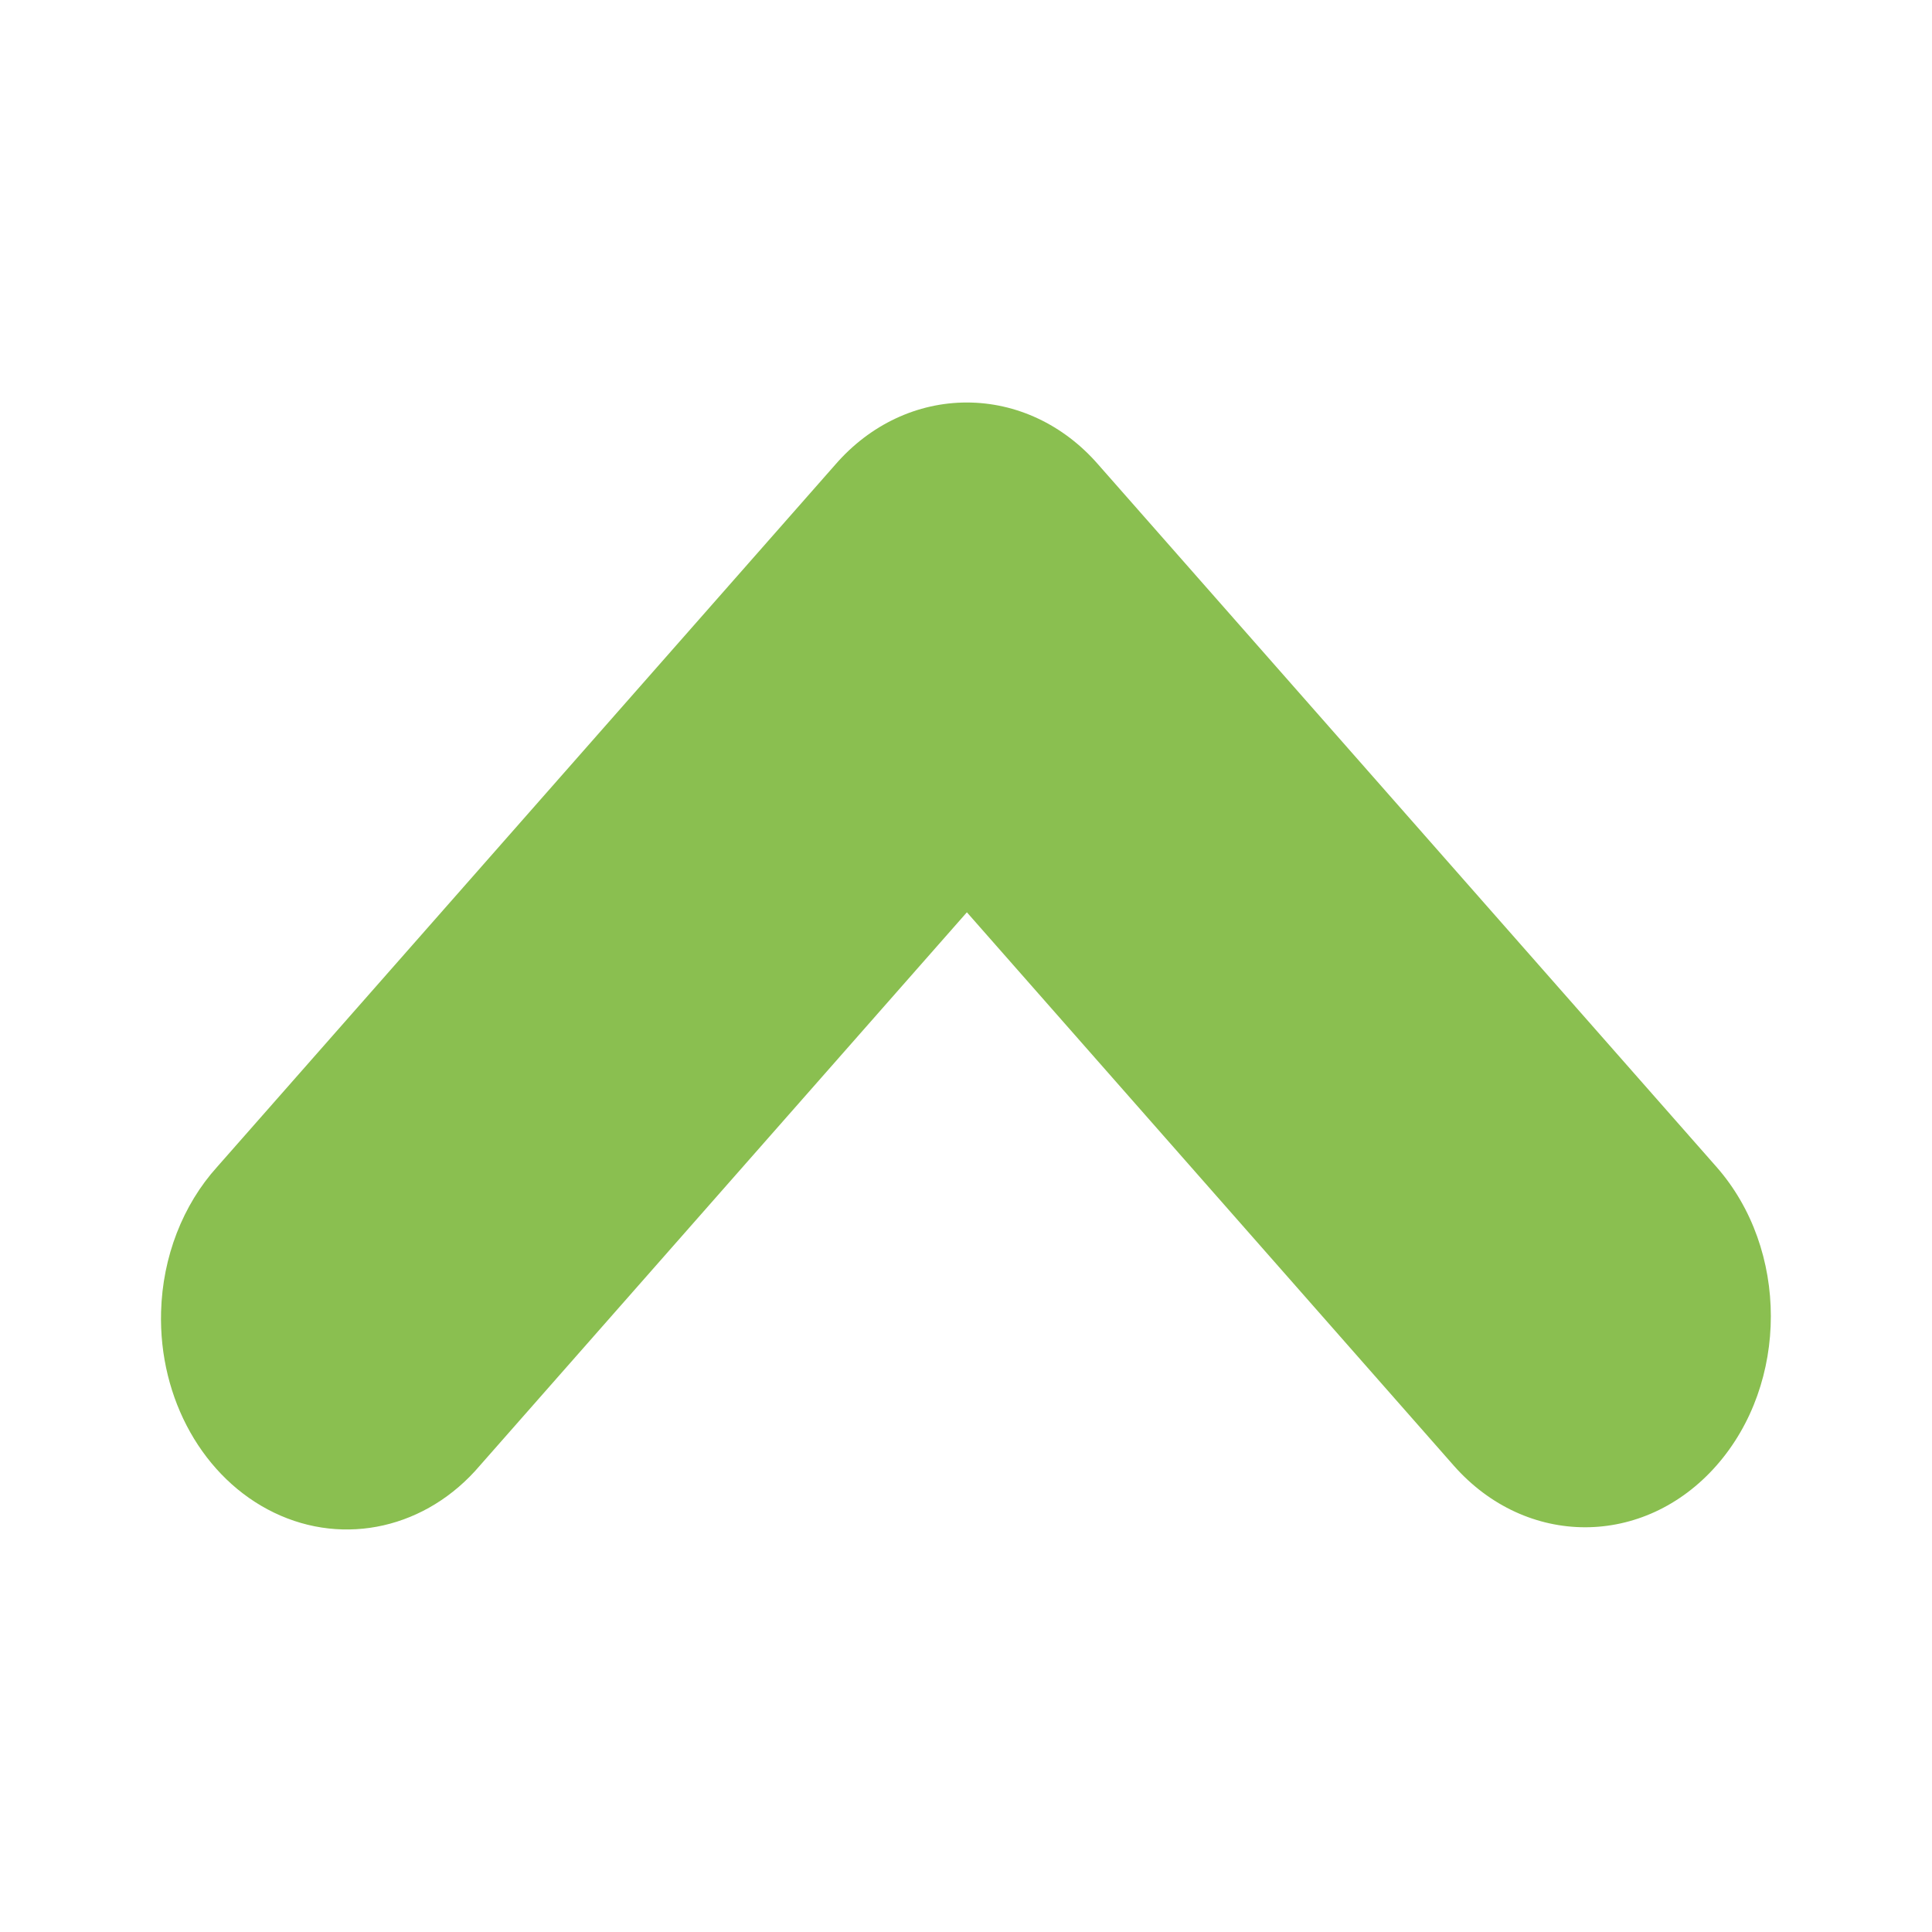 <svg width="24" xmlns="http://www.w3.org/2000/svg" viewBox="0 0 24 24" height="24">
<path style="fill:#8abf50" d="m 2.001,16.296 c 0.018,-0.682 0.27,-1.329 0.696,-1.8 l 7.681,-8.726 c 0.432,-0.498 1.02,-0.77 1.632,-0.77 0.612,0 1.2,0.273 1.632,0.77 l 7.681,8.726 c 0.9,1.023 0.9,2.686 0,3.709 -0.9,1.023 -2.364,1.023 -3.265,0 L 12.011,11.333 5.962,18.205 C 5.302,18.982 4.282,19.214 3.405,18.791 2.529,18.369 1.971,17.38 2.001,16.296 z"/>
</svg>
